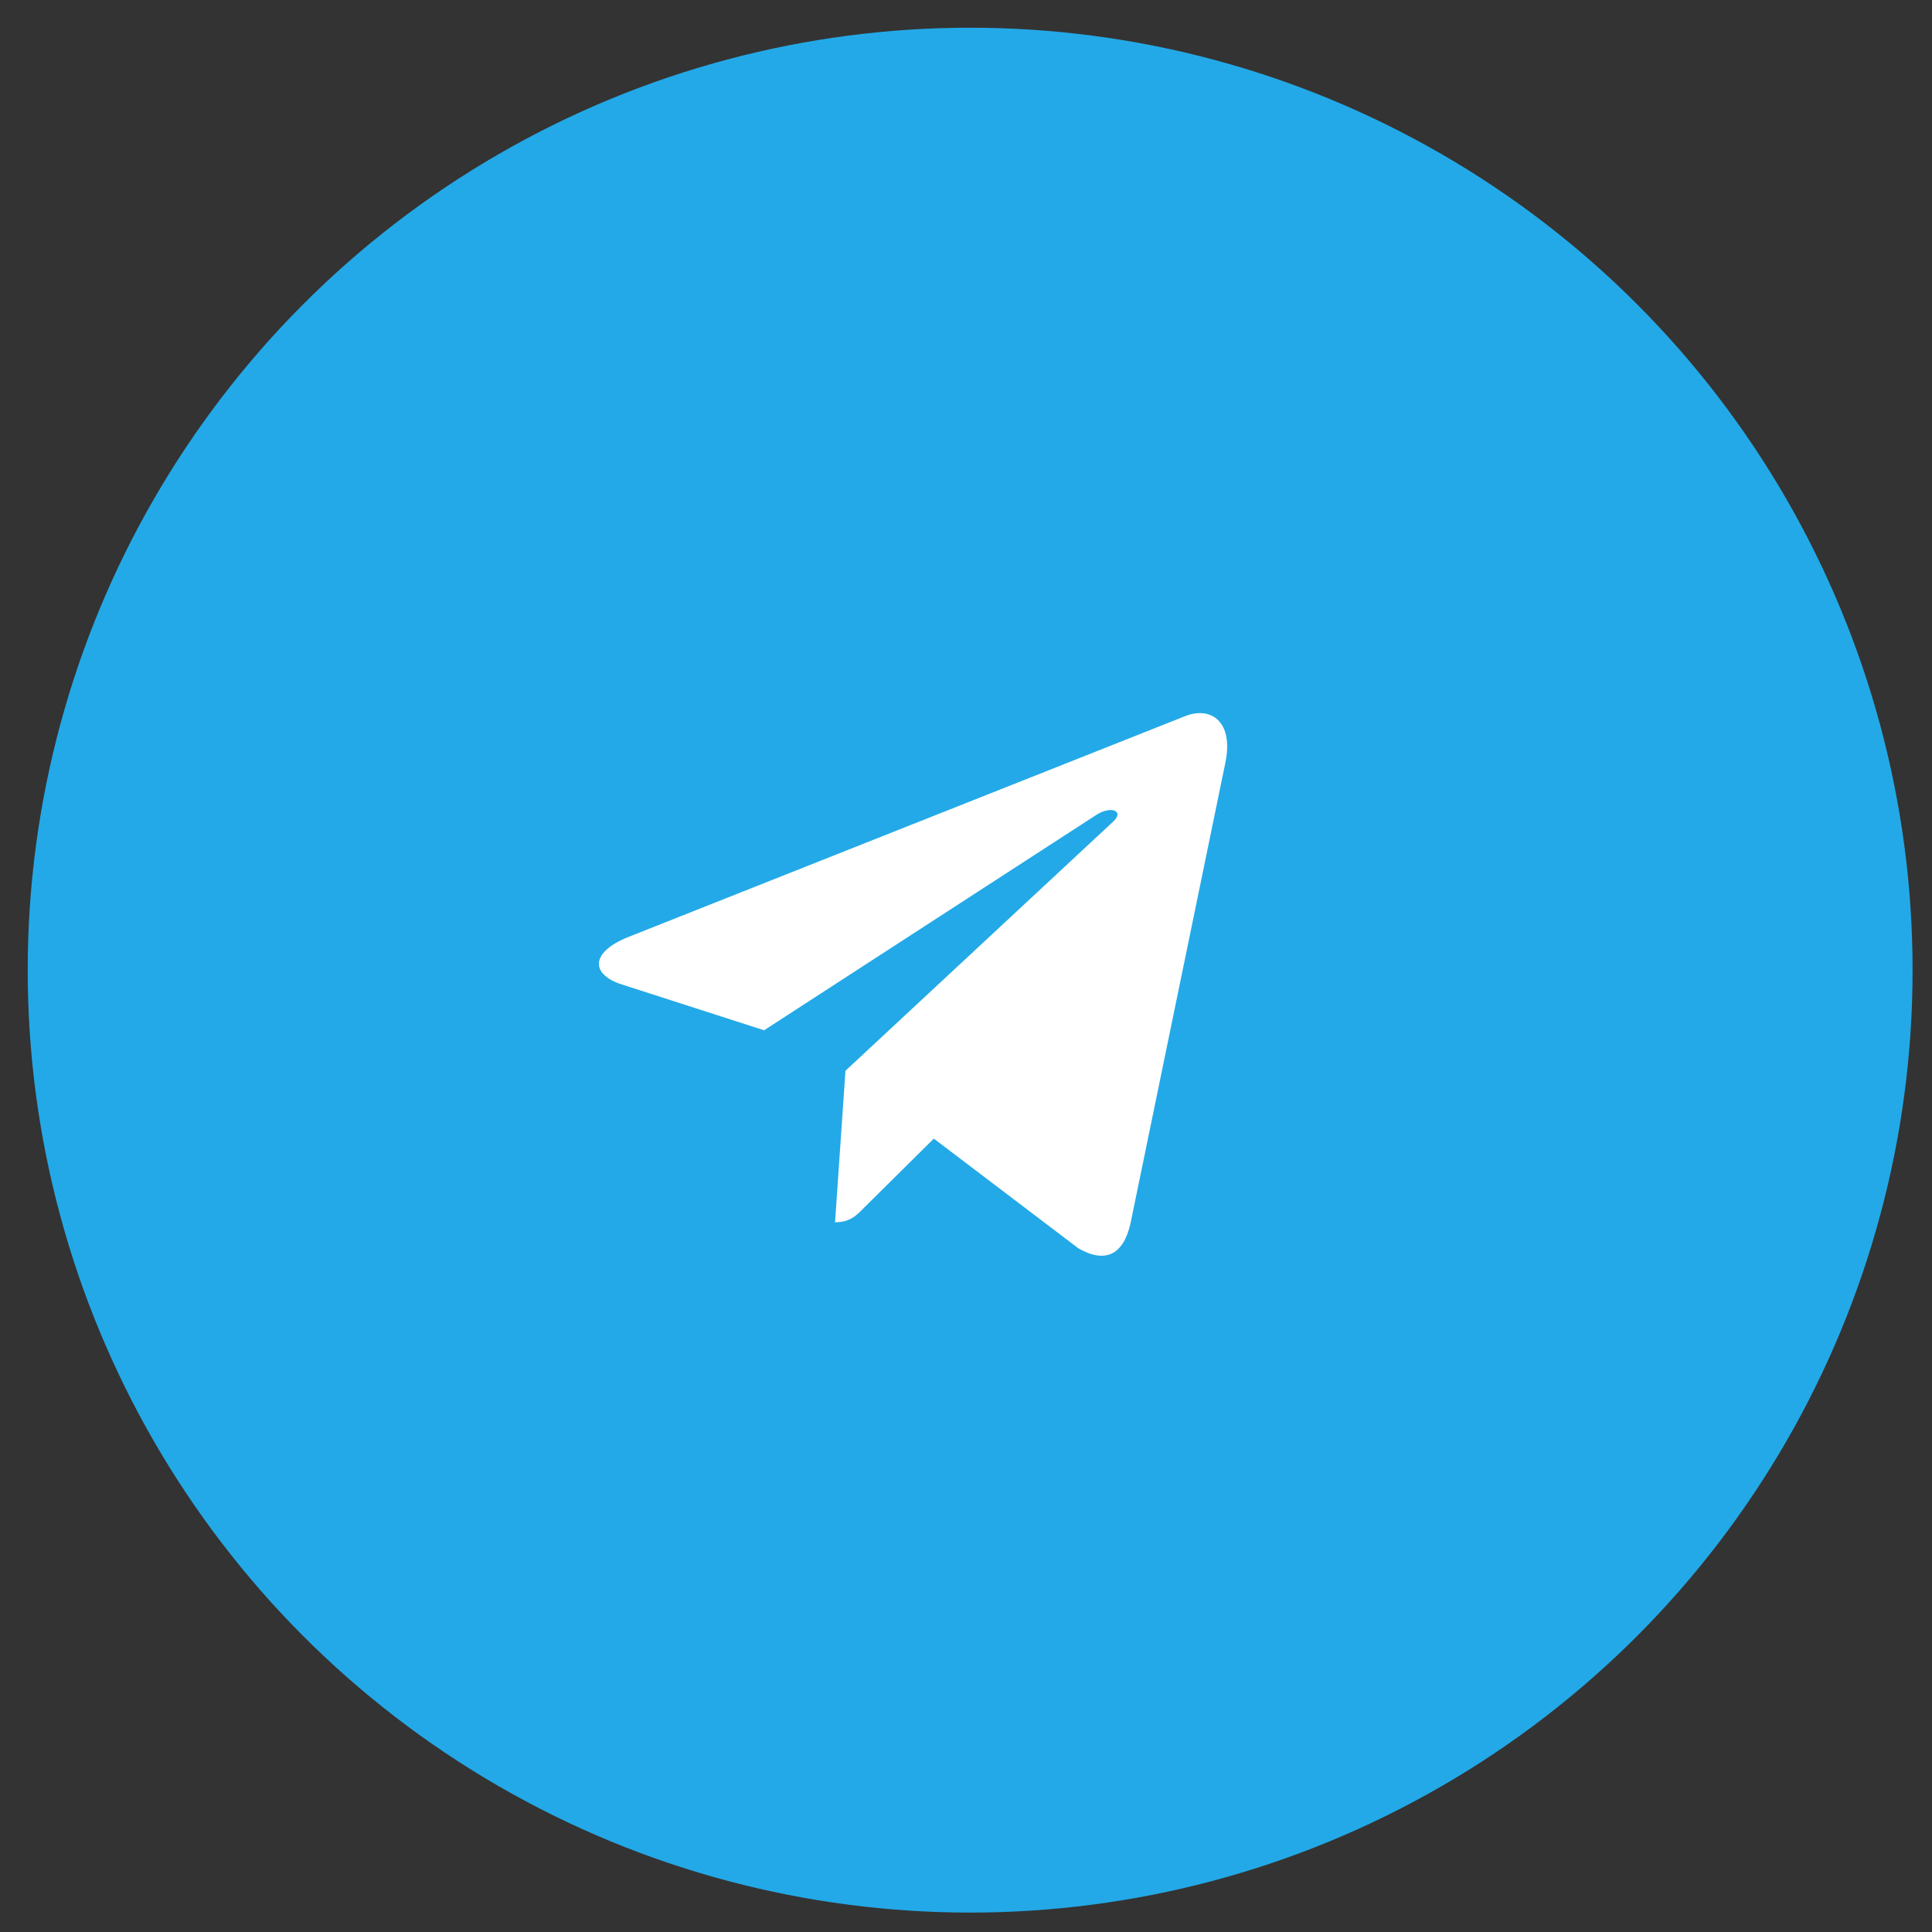 <svg width="41" height="41" viewBox="0 0 41 41" fill="none" xmlns="http://www.w3.org/2000/svg">
<rect x="0" y="0" width="41" height="41" fill="#333333" stroke="none"/>
<circle cx="20.588" cy="20.588" r="20" fill="#23A9E7"/>
<path d="M26.005 16.182L23.993 25.953C23.841 26.643 23.445 26.815 22.883 26.49L19.817 24.163L18.338 25.628C18.174 25.797 18.037 25.938 17.721 25.938L17.942 22.723L23.624 17.435C23.871 17.208 23.57 17.083 23.24 17.31L16.215 21.864L13.191 20.89C12.534 20.678 12.522 20.212 13.328 19.887L25.157 15.195C25.704 14.983 26.183 15.32 26.005 16.182Z" fill="white"/>
</svg>
